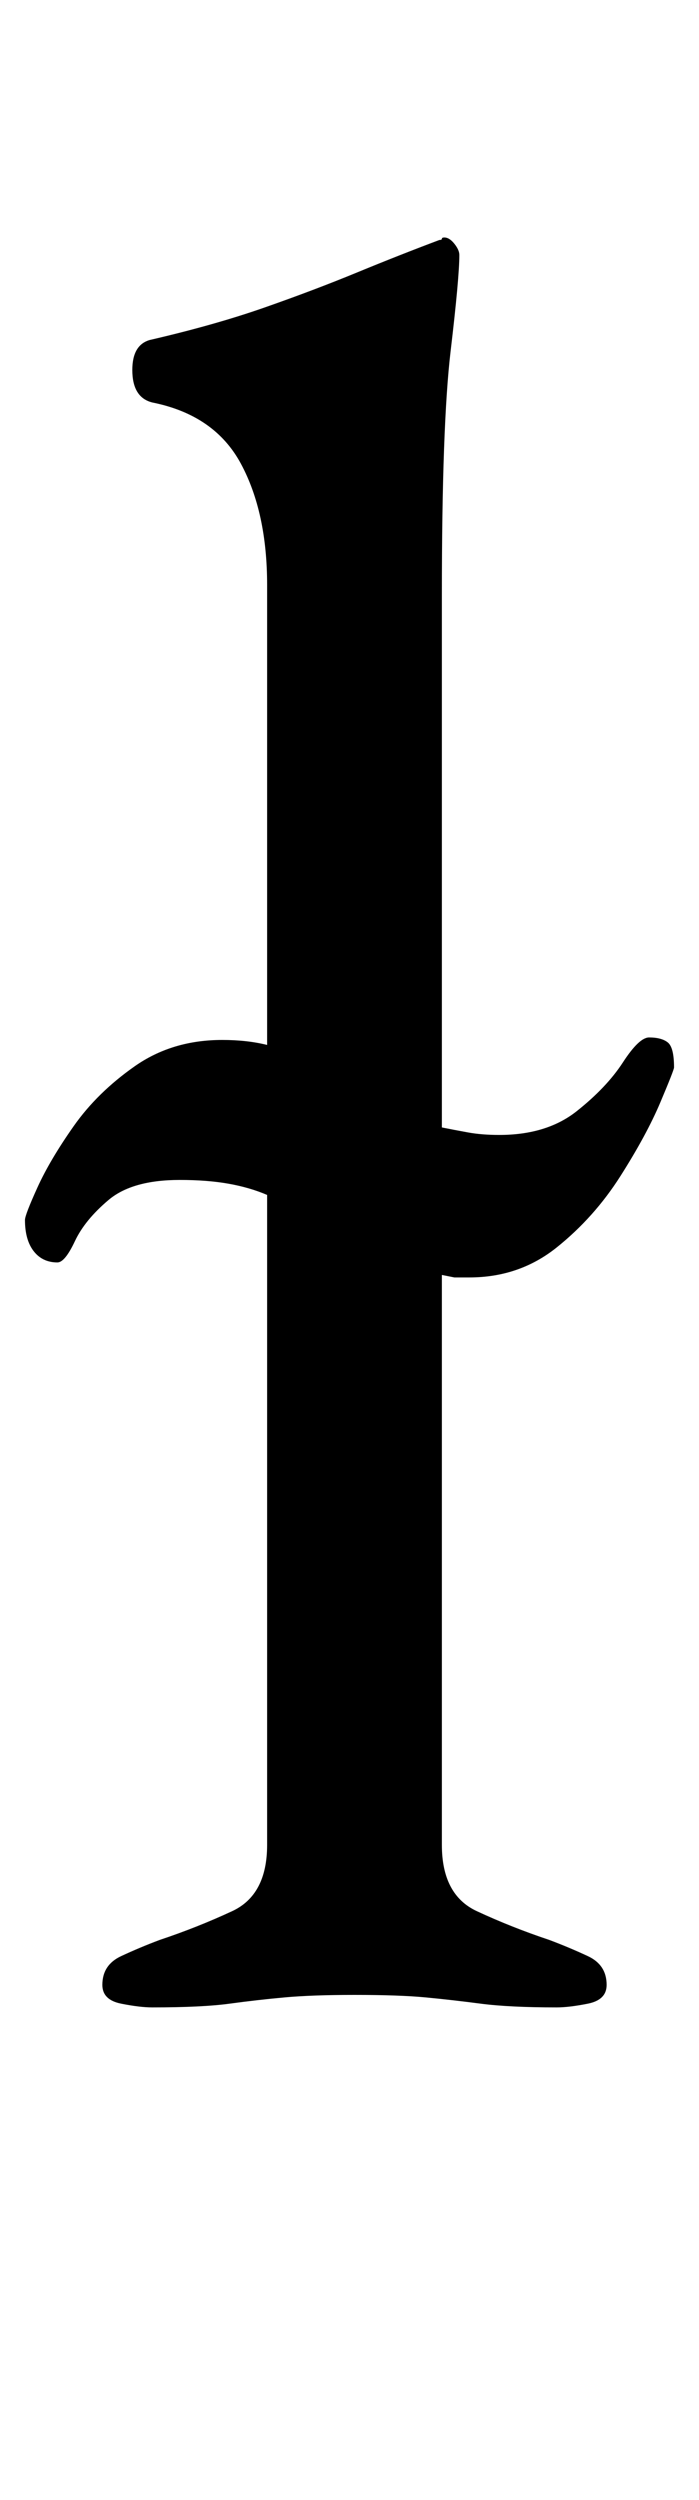 <?xml version="1.0" standalone="no"?>
<!DOCTYPE svg PUBLIC "-//W3C//DTD SVG 1.1//EN" "http://www.w3.org/Graphics/SVG/1.1/DTD/svg11.dtd" >
<svg xmlns="http://www.w3.org/2000/svg" xmlns:xlink="http://www.w3.org/1999/xlink" version="1.1" viewBox="-16 0 280 1000">
  <g transform="matrix(1 0 0 -1 0 800)">
   <path fill="currentColor"
d="M45 -3q-5 0 -12.5 1.5t-7.5 7.5q0 8 7.5 11.5t15.5 6.5q15 5 29 11.5t14 26.5v260q-7 3 -15.5 4.5t-19.5 1.5q-19 0 -28.5 -8t-13.5 -16.5t-7 -8.5q-6 0 -9.5 4.5t-3.5 12.5q0 2 5 13t14.5 24.5t24.5 24t35 10.5q5 0 9.5 -0.5t8.5 -1.5v184q0 29 -10.5 48.5t-35.5 24.5
q-8 2 -8 13q0 10 7 12q26 6 46 13t37 14t33 13q1 0 1 0.5t1 0.5q2 0 4 -2.5t2 -4.5q0 -9 -3.5 -38.5t-3.5 -97.5v-213q5 -1 10.5 -2t12.5 -1q19 0 31 9.5t18.5 19.5t10.5 10q5 0 7.5 -2t2.5 -10q0 -1 -5.5 -14t-16 -29.5t-25.5 -28.5t-35 -12h-6t-5 1v-228q0 -20 14 -26.5
t29 -11.5q8 -3 15.5 -6.5t7.5 -11.5q0 -6 -7.5 -7.5t-12.5 -1.5q-19 0 -30.5 1.5t-22 2.5t-28.5 1q-17 0 -28 -1t-22 -2.5t-31 -1.5z" />
  </g>

</svg>
